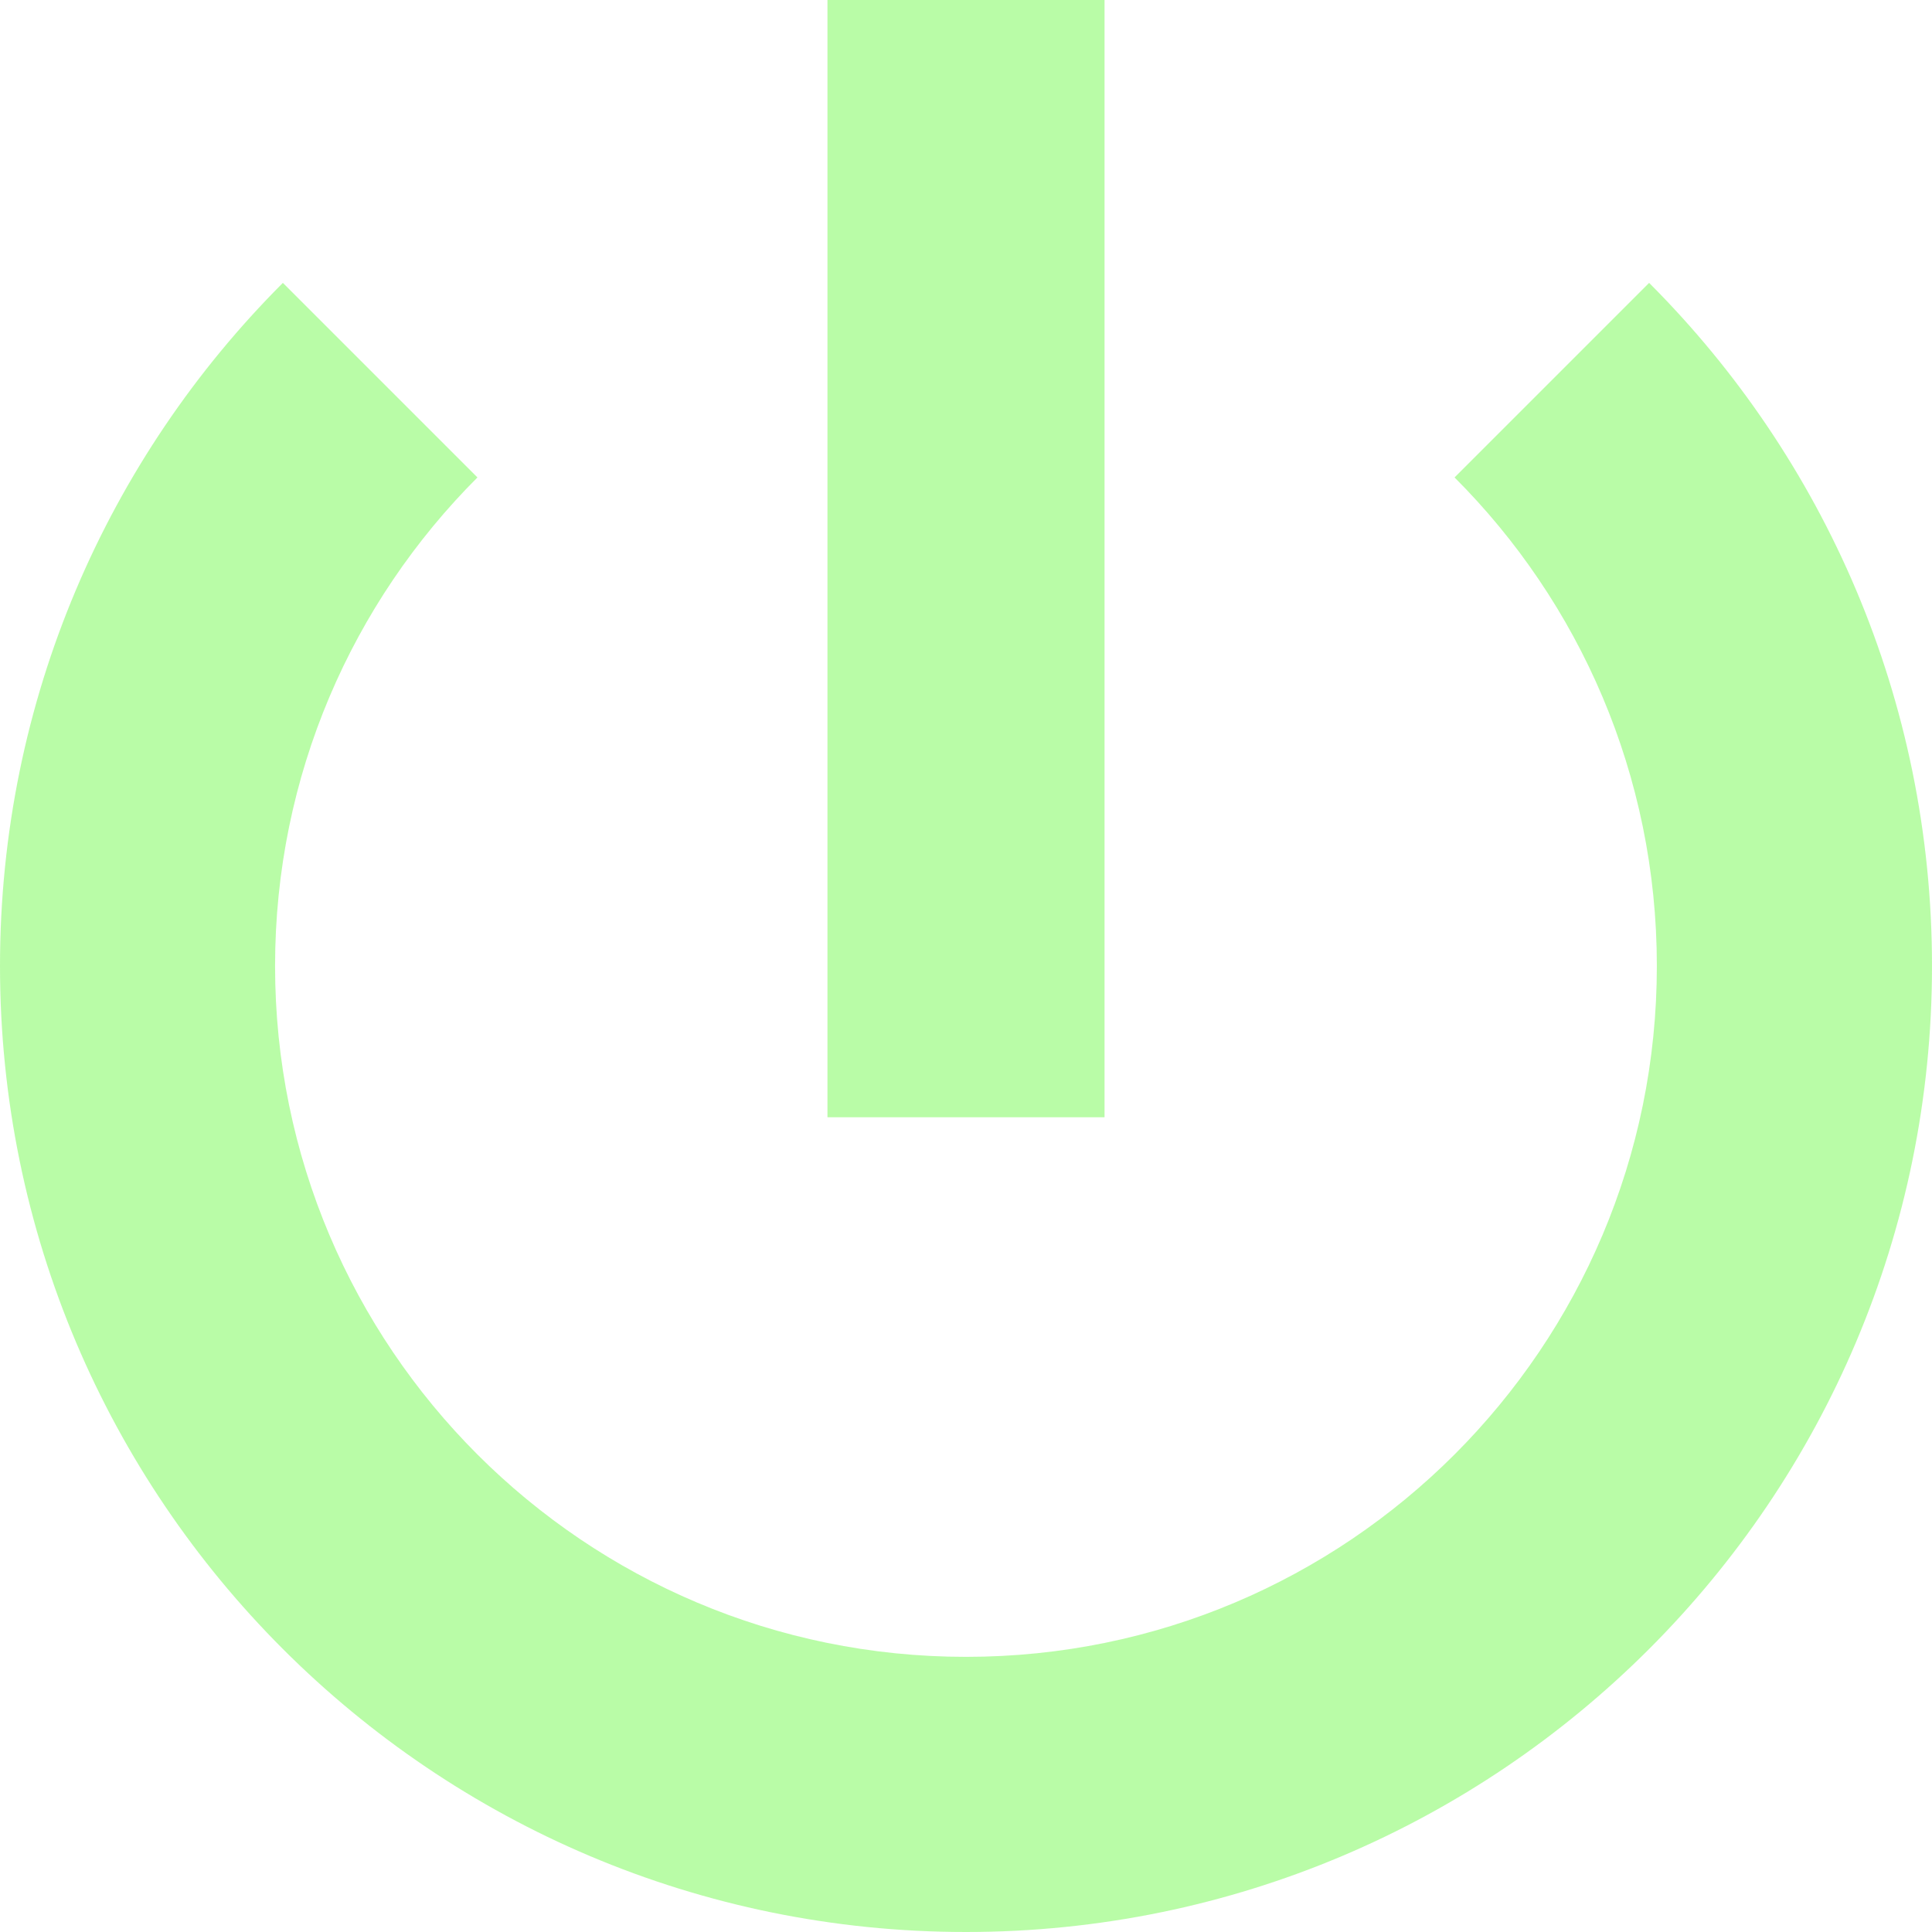 <svg width="24" height="24" viewBox="0 0 24 24" fill="none" xmlns="http://www.w3.org/2000/svg">
<path d="M10.279 0V13.879H13.721V0H10.279ZM3.514 3.514C1.343 5.686 0 8.686 0 12C0 18.627 5.373 24 12 24C18.627 24 24 18.627 24 12C24 8.686 22.657 5.686 20.486 3.514L18.069 5.931C19.622 7.484 20.582 9.63 20.582 12C20.582 16.74 16.74 20.582 12 20.582C7.26 20.582 3.417 16.74 3.417 12C3.417 9.63 4.378 7.484 5.931 5.931L3.514 3.514Z" fill="#74FA50" fill-opacity="0.5"/>
</svg>
